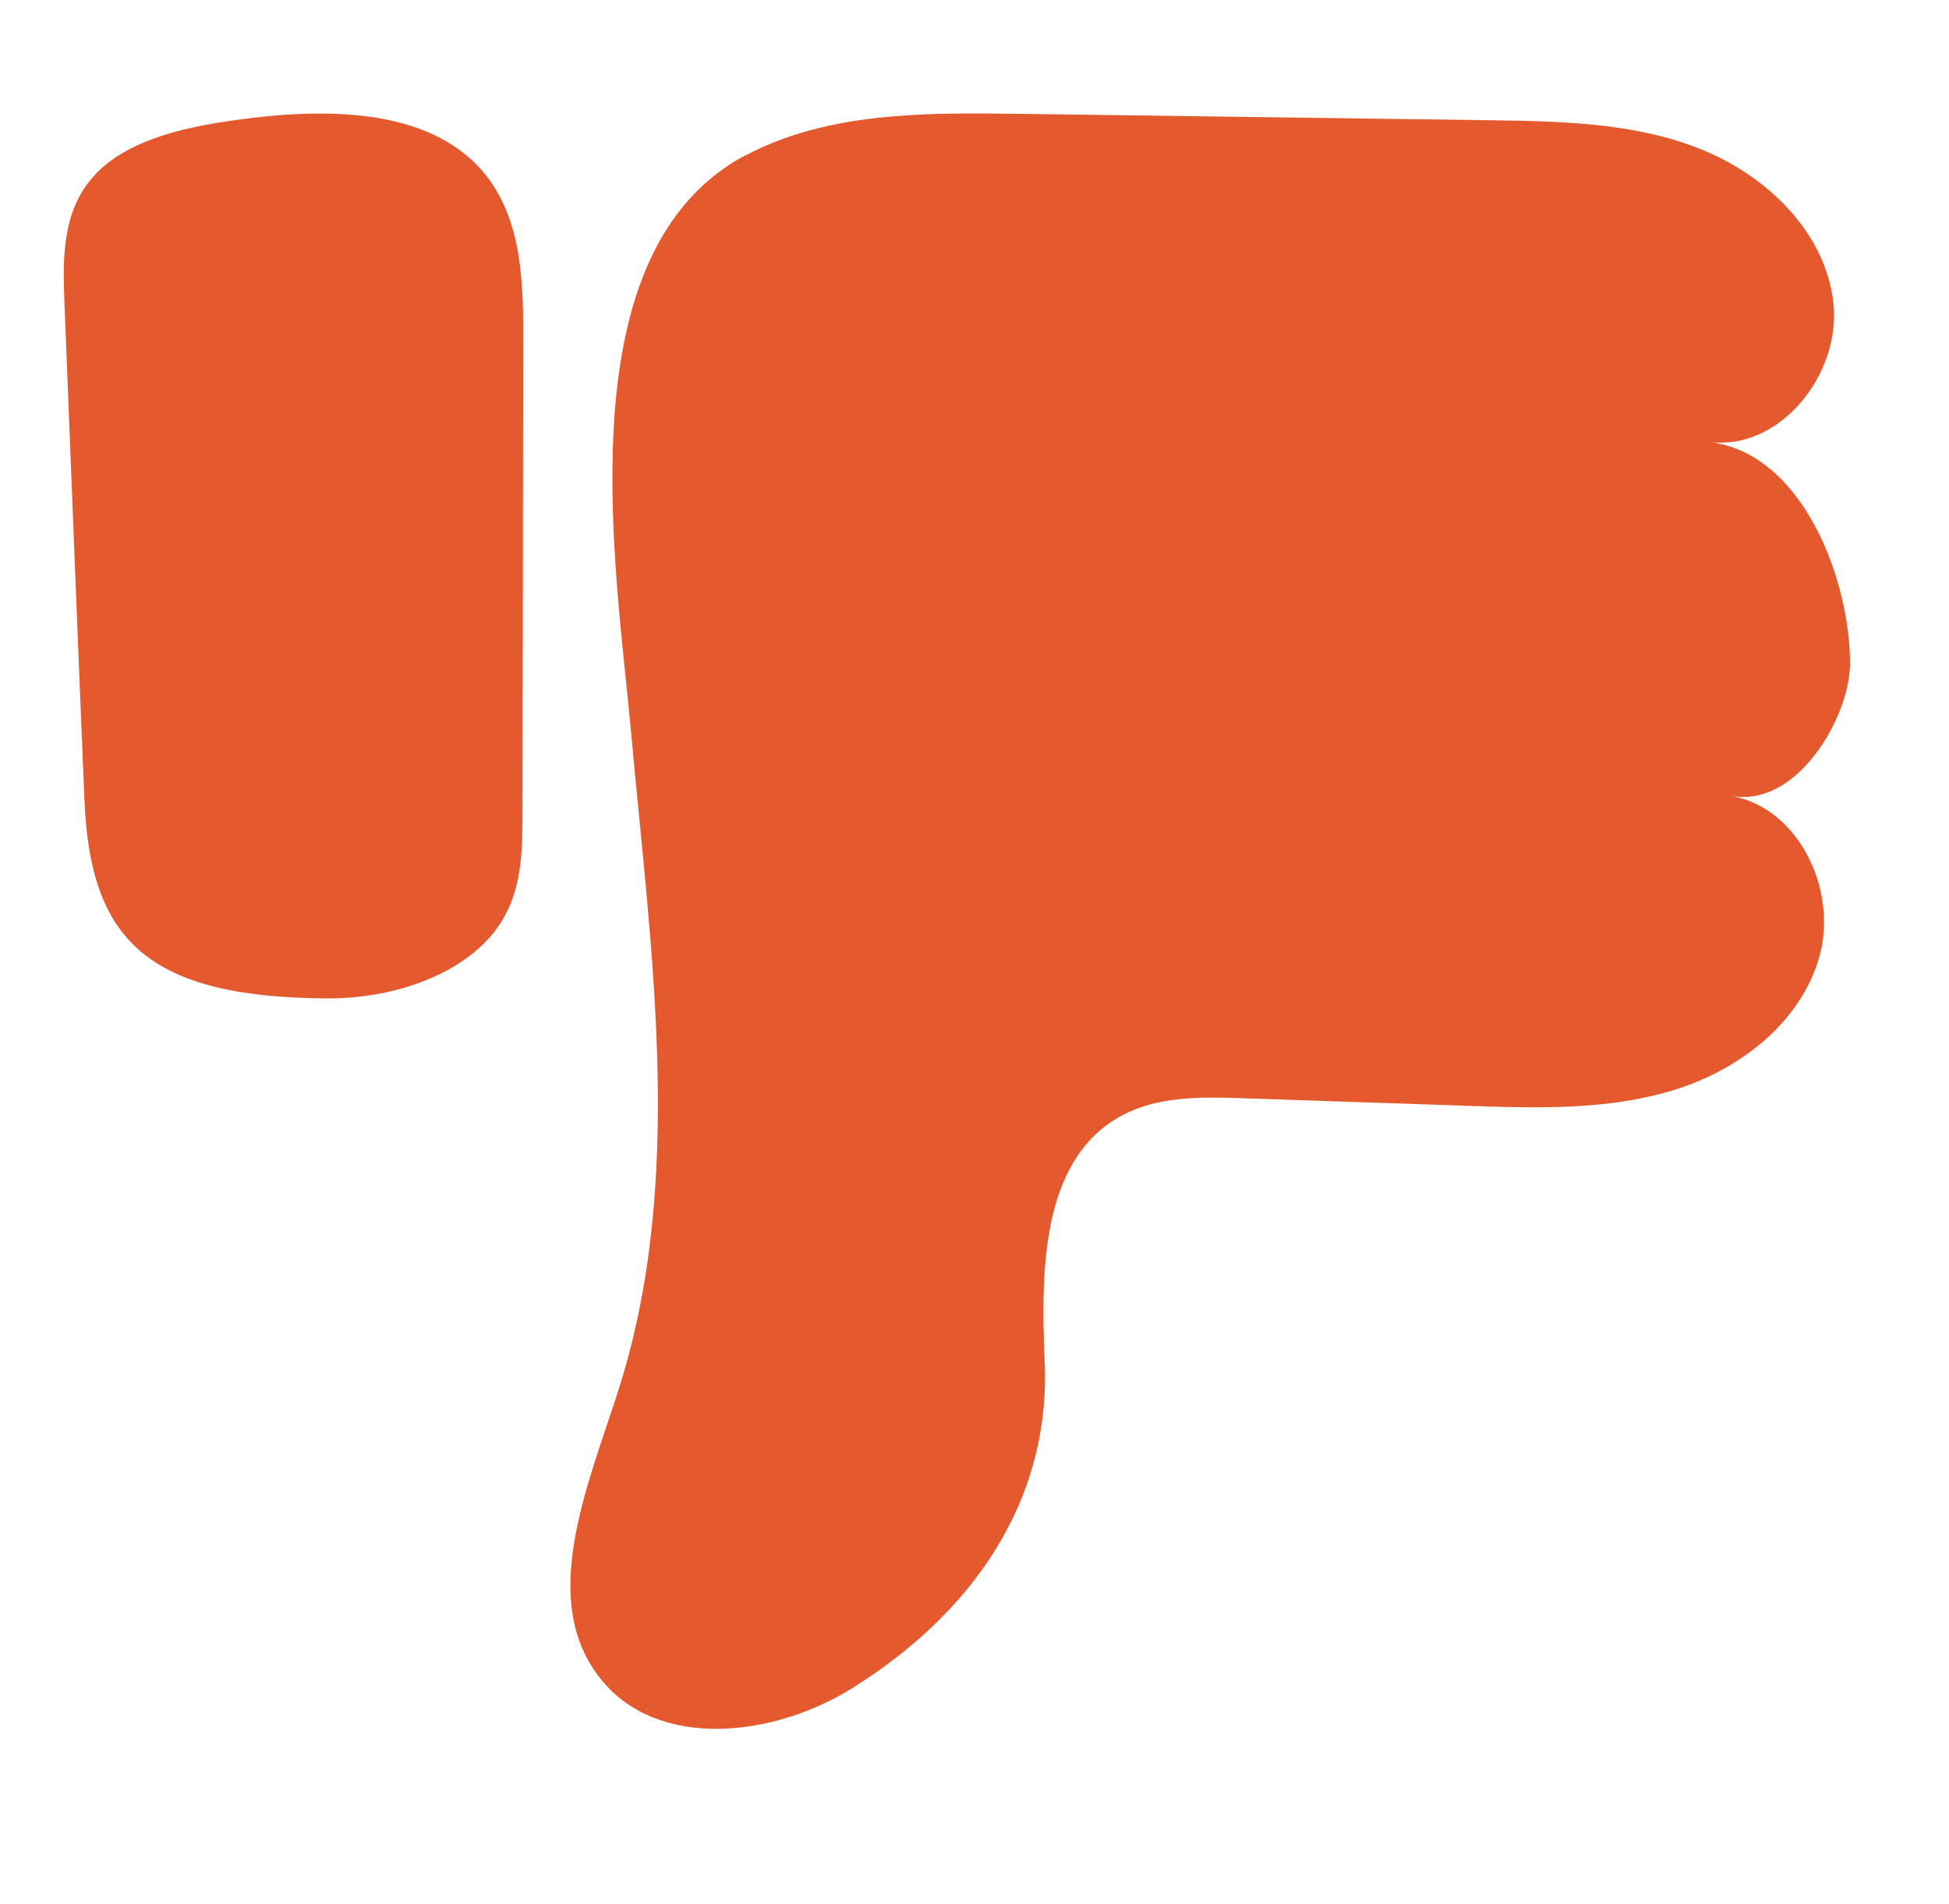 <?xml version="1.0" encoding="UTF-8"?>
<svg id="Layer_1" xmlns="http://www.w3.org/2000/svg" version="1.1" viewBox="0 0 133.13 130.03">
  <!-- Generator: Adobe Illustrator 29.7.1, SVG Export Plug-In . SVG Version: 2.1.1 Build 8)  -->
  <defs>
    <style>
      .st0 {
        fill: #e4592d;
      }
    </style>
  </defs>
  <path class="st0" d="M50.94,10.61c5.53-2.93,12.09-2.92,18.34-2.84,10.79.15,21.58.29,32.37.44,4.88.07,9.89.15,14.43,1.94s8.6,5.66,9.15,10.51c.55,4.85-3.6,10.12-8.45,9.53,6.44.78,9.61,9.56,9.59,15.15-.02,3.6-3.58,9.84-8.1,9.02,4.62.83,7.28,6.45,6.01,10.97s-5.46,7.74-9.95,9.12c-4.49,1.38-9.28,1.24-13.97,1.08-5.14-.17-10.28-.35-15.42-.52-2.89-.1-5.94-.16-8.46,1.26-5.37,3.03-5.39,10.58-5.12,16.74.42,9.67-5.11,17.29-13.18,22.31-5.3,3.3-13.16,4.25-17.1-.59-4.34-5.32-1-13.08,1.11-19.62,4.66-14.41,2.28-29.99.92-45.07-.94-10.37-4.03-29.2,4.94-37.41.85-.78,1.8-1.46,2.87-2.03Z"/>
  <path class="st0" d="M5.77,54.68c.4,9.46,4.24,13.43,16.51,13.51,4.86.04,10.06-1.83,12.15-5.54,1.23-2.18,1.26-4.69,1.26-7.1.02-10.91.03-21.83.05-32.75,0-4.27-.21-9.02-3.74-12.07-3.91-3.38-10.32-3.31-15.84-2.54-3.71.51-7.71,1.42-9.9,4-2.01,2.36-1.98,5.52-1.86,8.43.46,11.35.89,22.71,1.37,34.06Z"/>
</svg>
